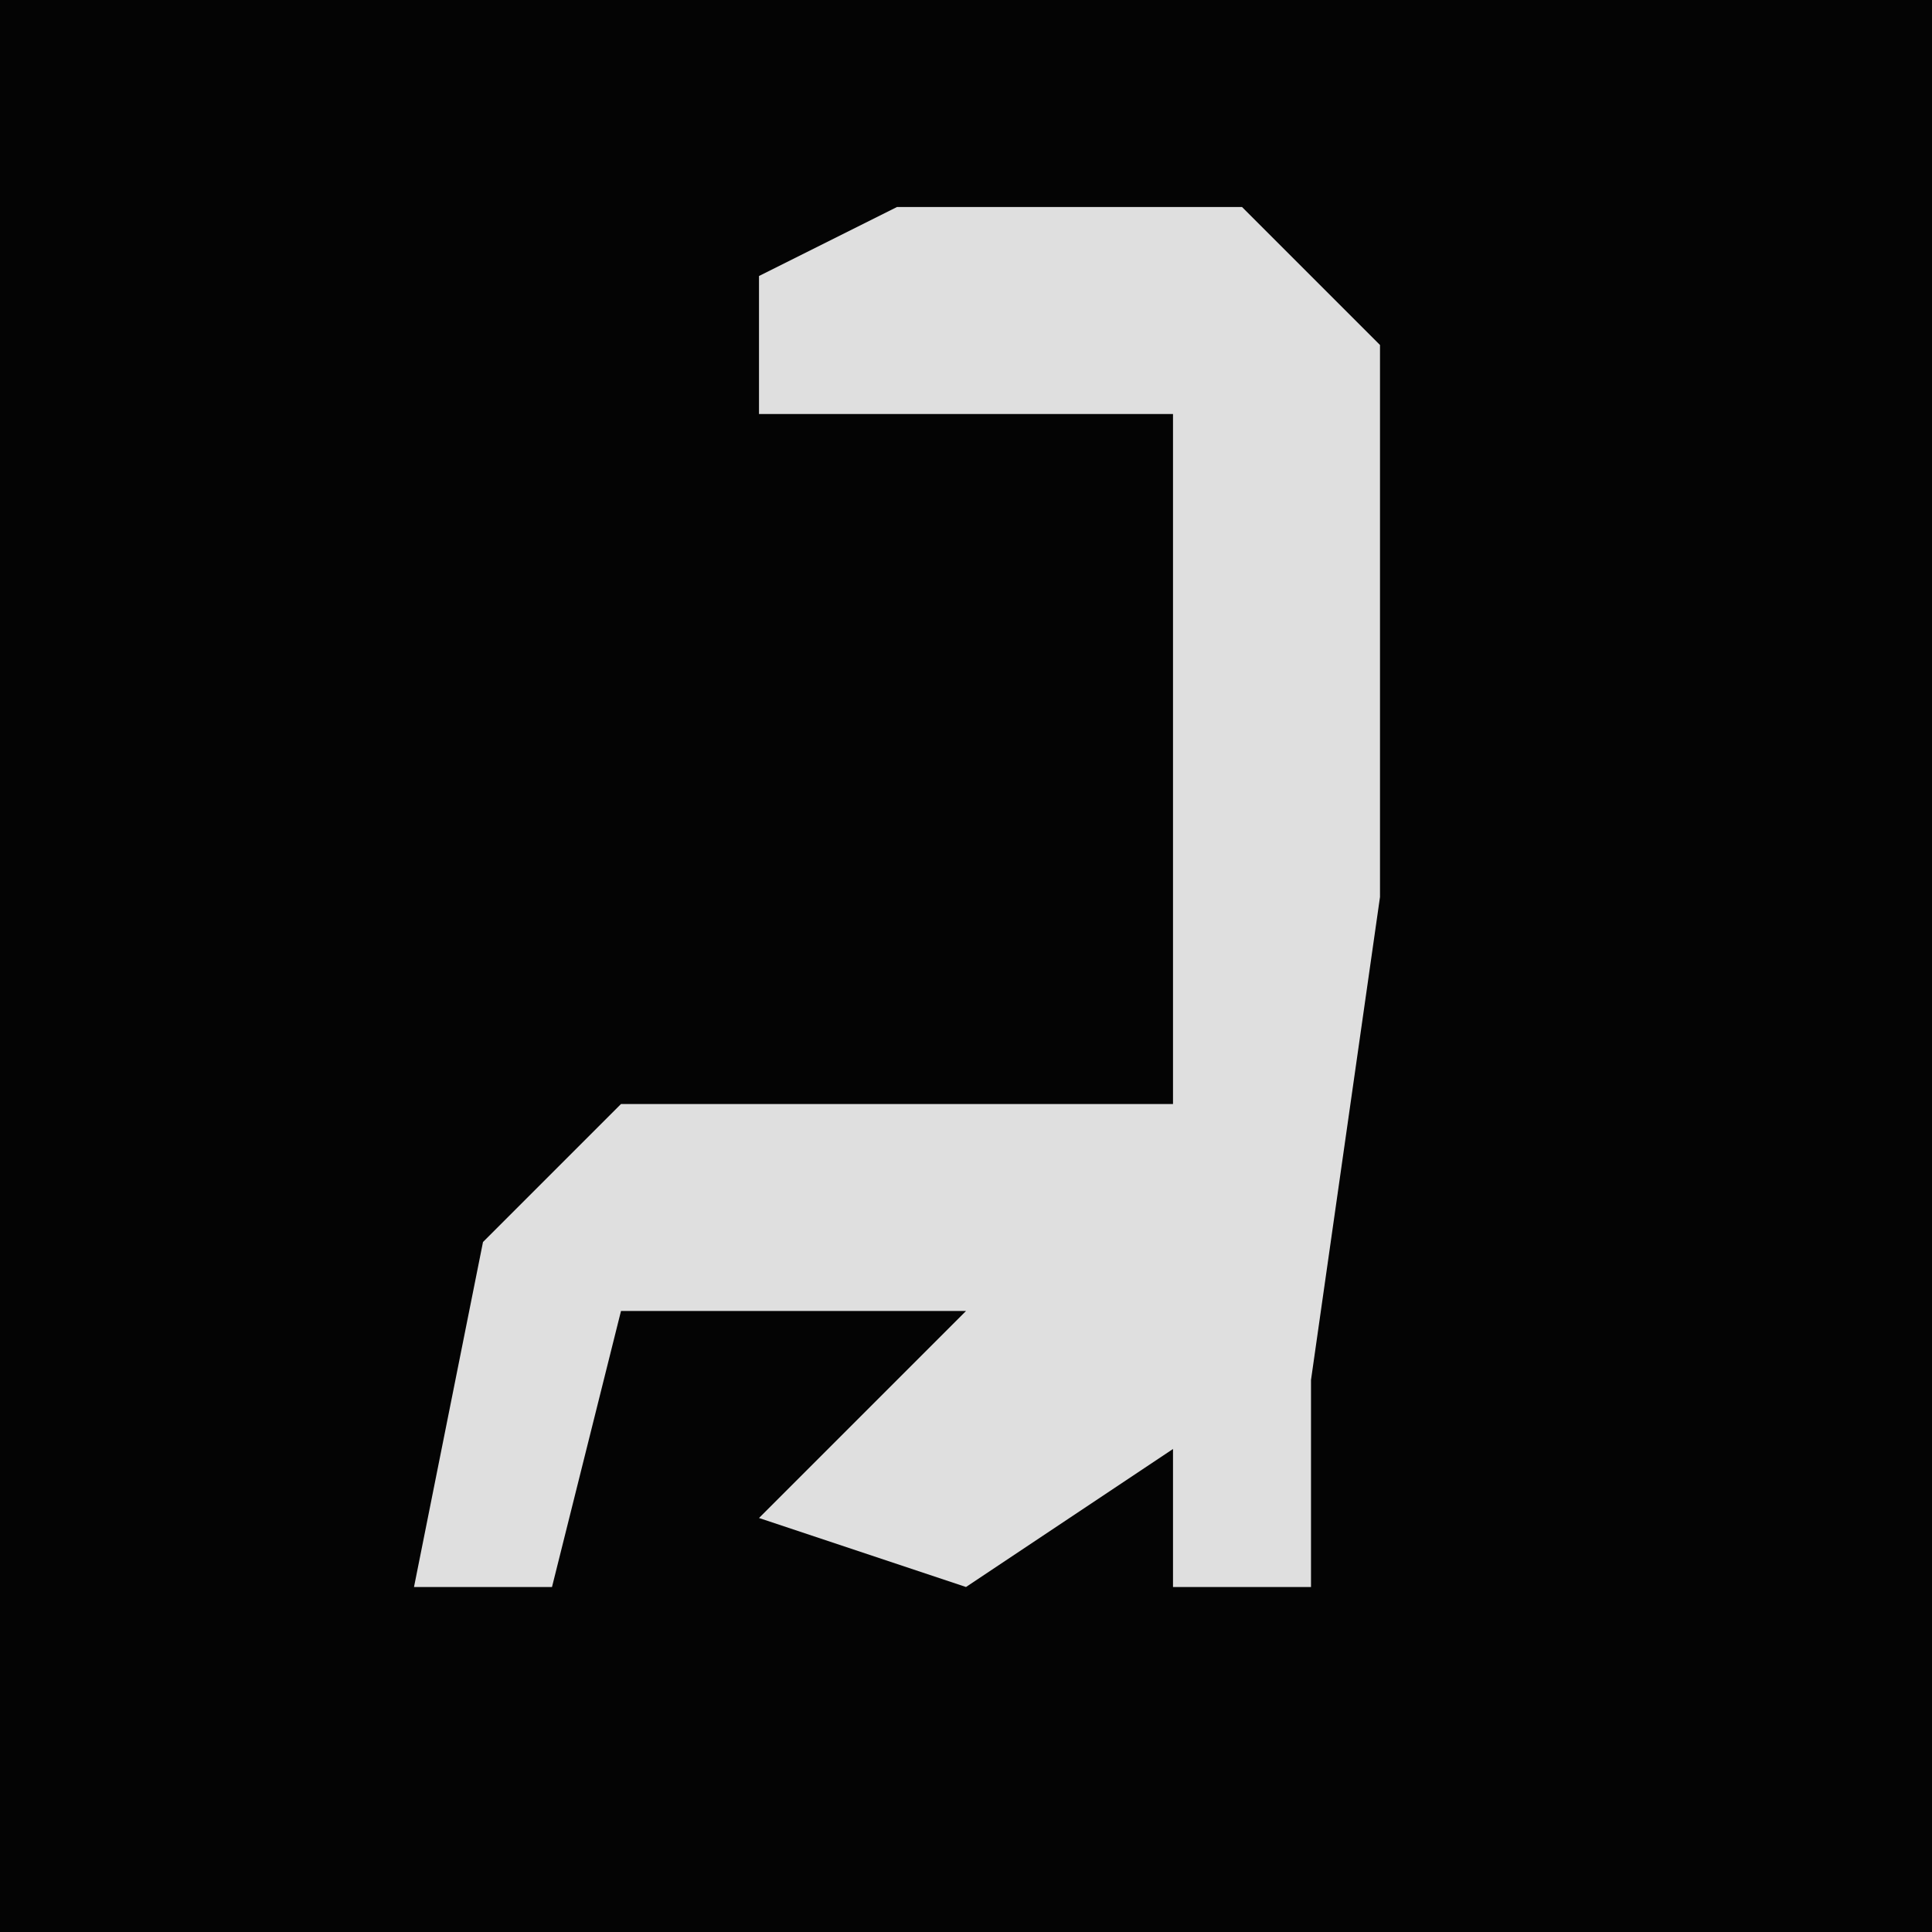 <?xml version="1.0" encoding="UTF-8"?>
<svg version="1.1" xmlns="http://www.w3.org/2000/svg" width="28" height="28">
<path d="M0,0 L28,0 L28,28 L0,28 Z " fill="#040404" transform="translate(0,0)"/>
<path d="M0,0 L5,0 L7,2 L7,10 L6,17 L6,20 L4,20 L4,18 L1,20 L-2,19 L1,16 L-4,16 L-5,20 L-7,20 L-6,15 L-4,13 L4,13 L4,3 L-2,3 L-2,1 Z " fill="#DFDFDF" transform="translate(13,3)"/>
</svg>
